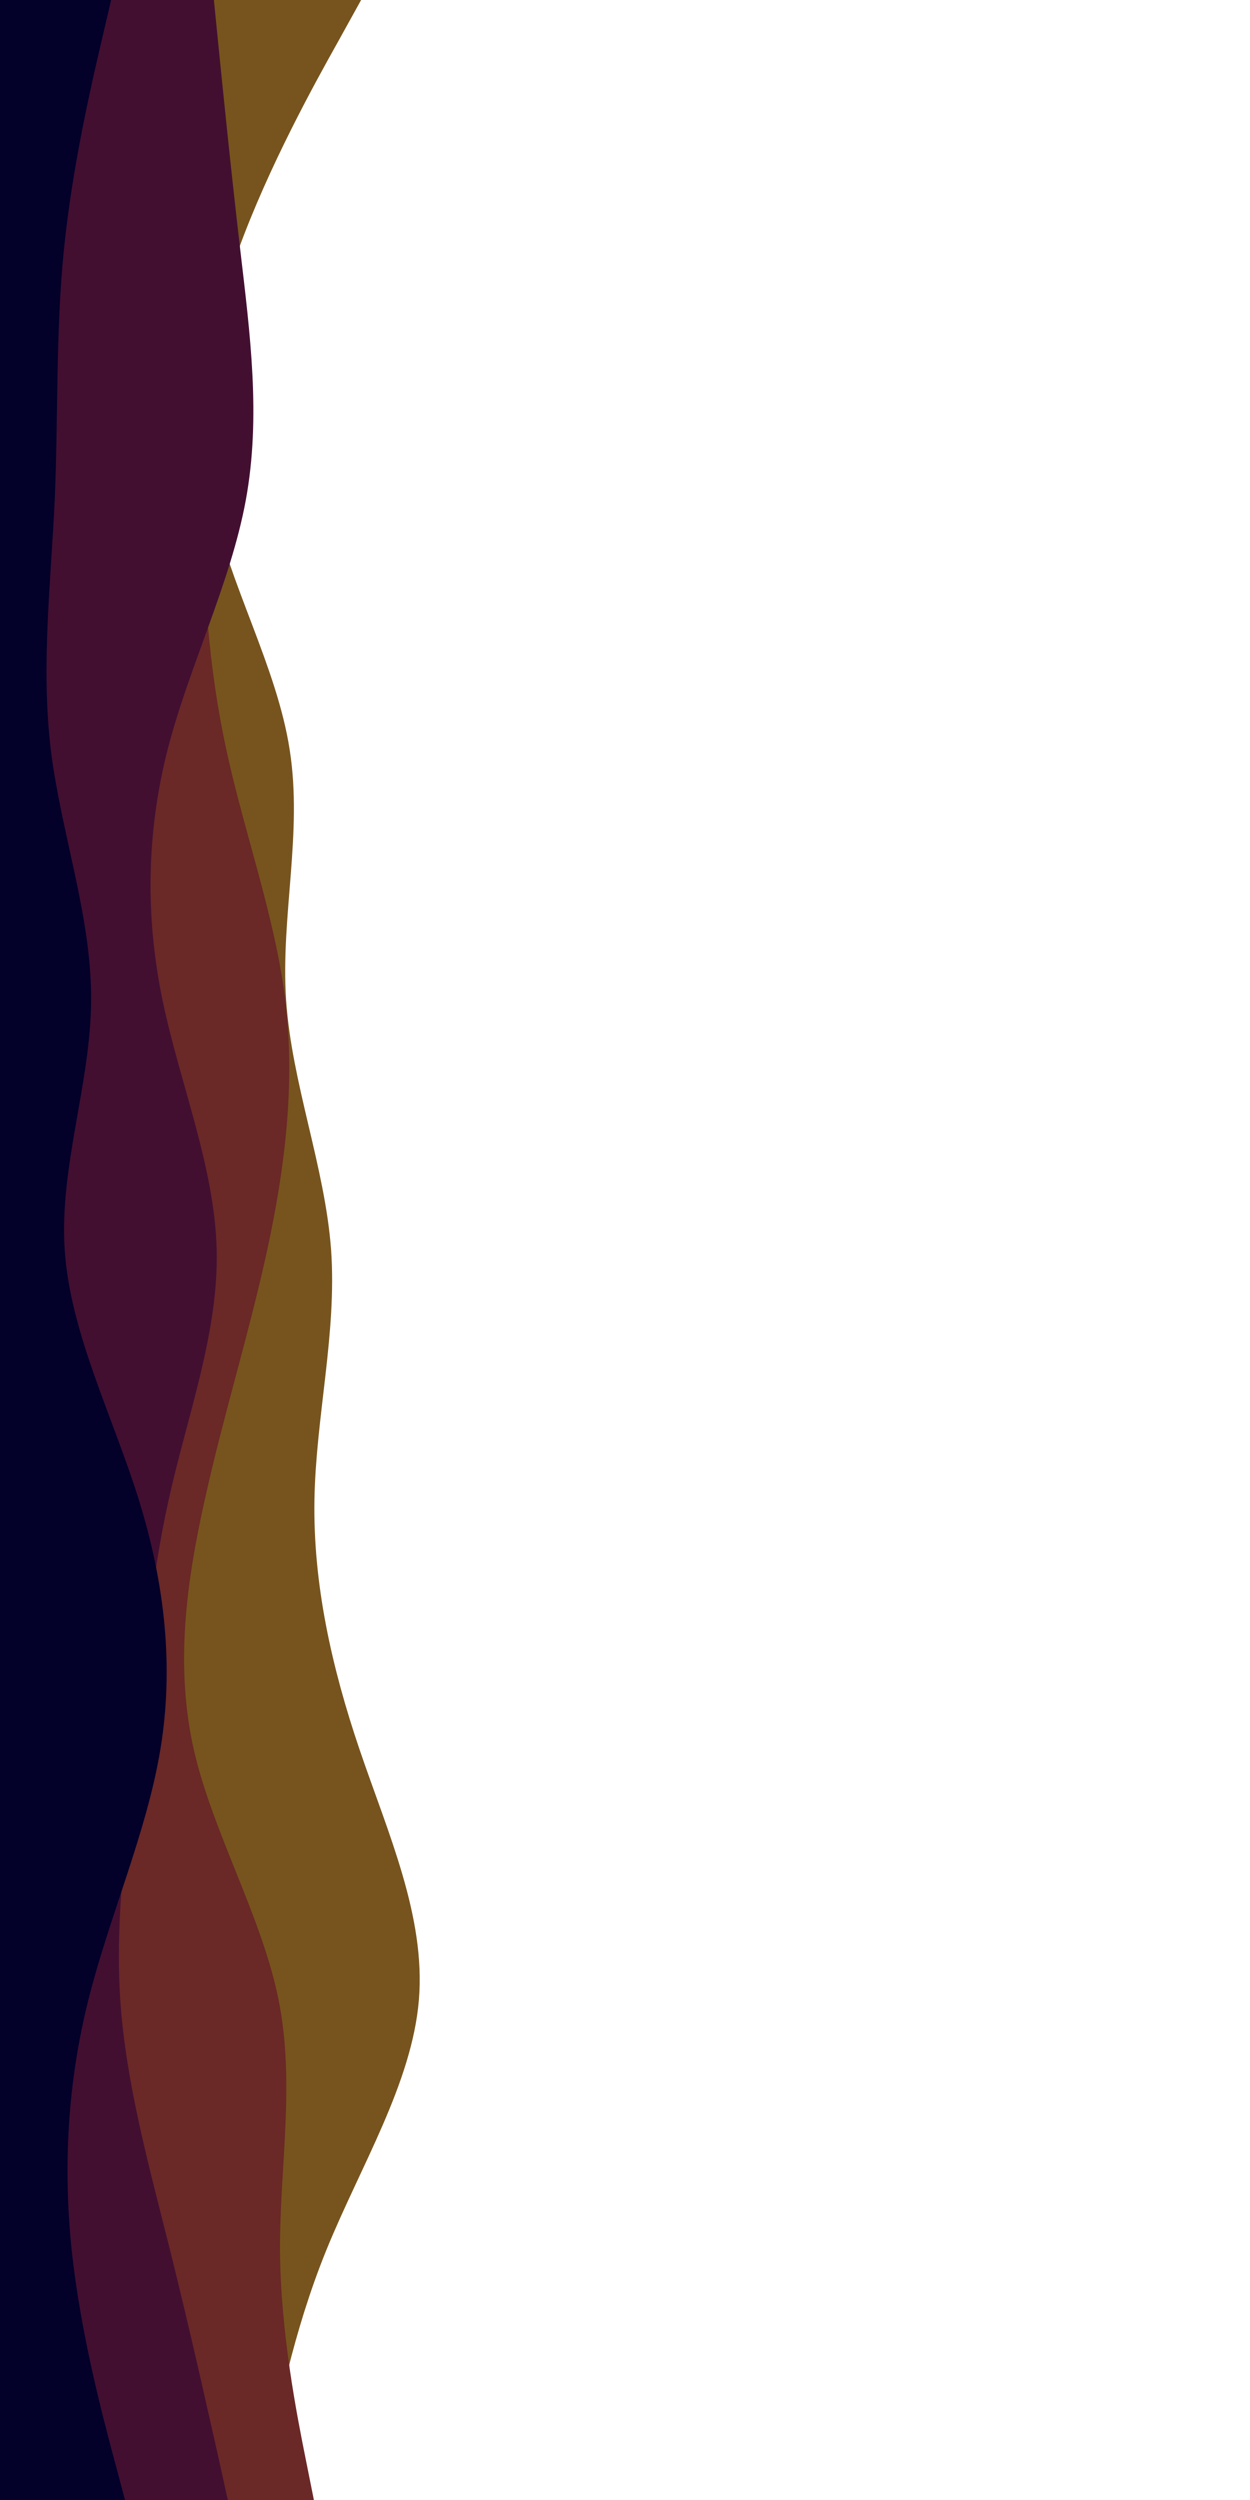 <svg id="visual" viewBox="0 0 450 900" width="450" height="900" xmlns="http://www.w3.org/2000/svg" xmlns:xlink="http://www.w3.org/1999/xlink" version="1.1"><rect x="0" y="0" width="450" height="900" fill="#ffffff"></rect><path d="M130 0L121.7 15C113.3 30 96.7 60 85.8 90C75 120 70 150 76.2 180C82.3 210 99.7 240 104.3 270C109 300 101 330 103 360C105 390 117 420 119.2 450C121.3 480 113.7 510 113.2 540C112.7 570 119.3 600 129.5 630C139.7 660 153.3 690 150.8 720C148.3 750 129.7 780 117.5 810C105.3 840 99.7 870 96.8 885L94 900L0 900L0 885C0 870 0 840 0 810C0 780 0 750 0 720C0 690 0 660 0 630C0 600 0 570 0 540C0 510 0 480 0 450C0 420 0 390 0 360C0 330 0 300 0 270C0 240 0 210 0 180C0 150 0 120 0 90C0 60 0 30 0 15L0 0Z" fill="#77541d"></path><path d="M52 0L56.3 15C60.7 30 69.3 60 72.5 90C75.7 120 73.3 150 73.2 180C73 210 75 240 81.5 270C88 300 99 330 102.7 360C106.3 390 102.7 420 96.2 450C89.7 480 80.3 510 73.7 540C67 570 63 600 69.8 630C76.7 660 94.3 690 100.3 720C106.3 750 100.7 780 100.8 810C101 840 107 870 110 885L113 900L0 900L0 885C0 870 0 840 0 810C0 780 0 750 0 720C0 690 0 660 0 630C0 600 0 570 0 540C0 510 0 480 0 450C0 420 0 390 0 360C0 330 0 300 0 270C0 240 0 210 0 180C0 150 0 120 0 90C0 60 0 30 0 15L0 0Z" fill="#6a2827"></path><path d="M77 0L78.5 15C80 30 83 60 86.5 90C90 120 94 150 88.5 180C83 210 68 240 60.3 270C52.7 300 52.3 330 58.5 360C64.7 390 77.3 420 78 450C78.7 480 67.3 510 60.7 540C54 570 52 600 48.8 630C45.7 660 41.3 690 43.3 720C45.3 750 53.7 780 61.2 810C68.7 840 75.3 870 78.7 885L82 900L0 900L0 885C0 870 0 840 0 810C0 780 0 750 0 720C0 690 0 660 0 630C0 600 0 570 0 540C0 510 0 480 0 450C0 420 0 390 0 360C0 330 0 300 0 270C0 240 0 210 0 180C0 150 0 120 0 90C0 60 0 30 0 15L0 0Z" fill="#420f31"></path><path d="M40 0L36.5 15C33 30 26 60 23 90C20 120 21 150 19.7 180C18.3 210 14.7 240 18.3 270C22 300 33 330 32.8 360C32.7 390 21.3 420 23.3 450C25.3 480 40.7 510 50 540C59.3 570 62.7 600 57.7 630C52.7 660 39.3 690 31.8 720C24.3 750 22.7 780 25.8 810C29 840 37 870 41 885L45 900L0 900L0 885C0 870 0 840 0 810C0 780 0 750 0 720C0 690 0 660 0 630C0 600 0 570 0 540C0 510 0 480 0 450C0 420 0 390 0 360C0 330 0 300 0 270C0 240 0 210 0 180C0 150 0 120 0 90C0 60 0 30 0 15L0 0Z" fill="#030029"></path></svg>